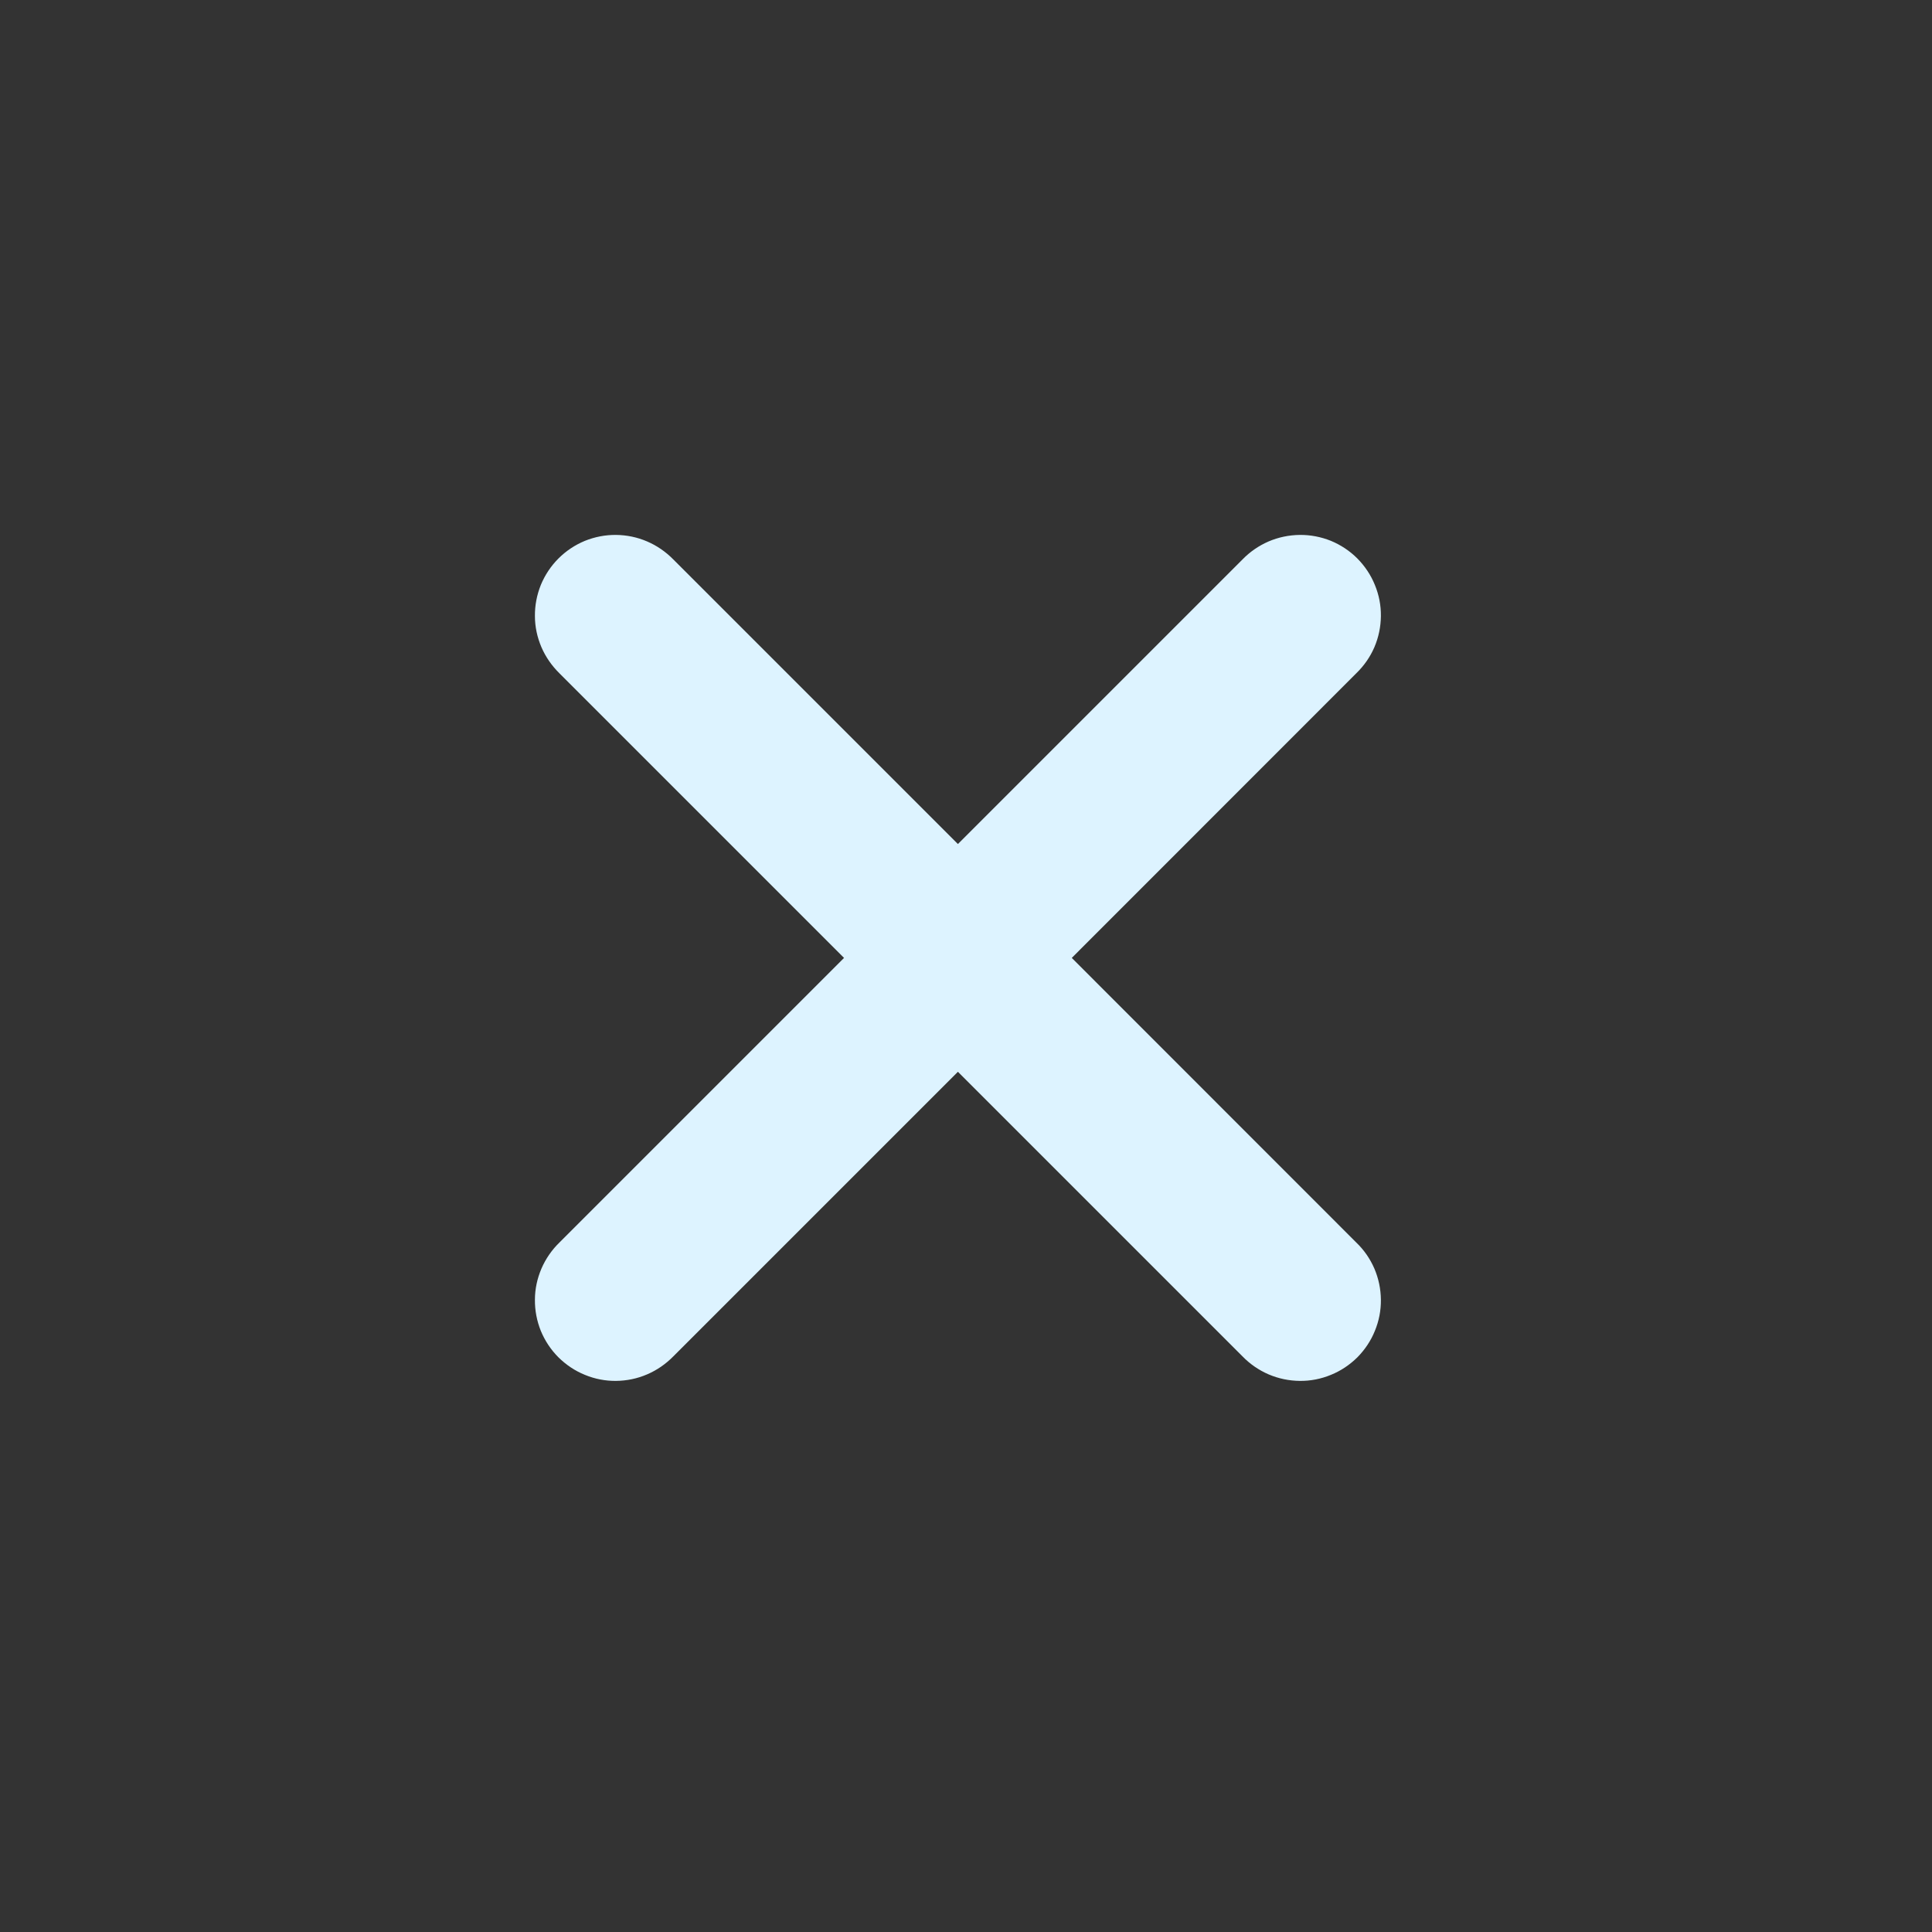 <svg width="16" height="16" viewBox="0 0 16 16" fill="none" xmlns="http://www.w3.org/2000/svg">
<rect x="0" y="0" width="16" height="16" fill="#333333" stroke="none"/>
<path d="M8.876 7.933L11.232 5.576C11.296 5.514 11.347 5.441 11.382 5.36C11.417 5.278 11.435 5.191 11.436 5.102C11.437 5.014 11.42 4.926 11.386 4.844C11.353 4.762 11.303 4.688 11.241 4.625C11.178 4.562 11.104 4.513 11.022 4.479C10.94 4.446 10.852 4.429 10.764 4.43C10.675 4.431 10.588 4.449 10.506 4.484C10.425 4.519 10.351 4.57 10.29 4.633L7.933 6.99L5.576 4.633C5.514 4.57 5.441 4.519 5.359 4.484C5.278 4.449 5.191 4.431 5.102 4.43C5.014 4.429 4.926 4.446 4.844 4.479C4.762 4.513 4.688 4.562 4.625 4.625C4.562 4.688 4.513 4.762 4.479 4.844C4.446 4.926 4.429 5.014 4.43 5.102C4.43 5.191 4.449 5.278 4.484 5.36C4.519 5.441 4.57 5.514 4.633 5.576L6.99 7.933L4.633 10.29C4.57 10.351 4.519 10.425 4.484 10.506C4.449 10.588 4.43 10.675 4.43 10.764C4.429 10.852 4.446 10.94 4.479 11.022C4.513 11.104 4.562 11.178 4.625 11.241C4.688 11.303 4.762 11.353 4.844 11.386C4.926 11.42 5.014 11.437 5.102 11.436C5.191 11.435 5.278 11.417 5.359 11.382C5.441 11.347 5.514 11.296 5.576 11.233L7.933 8.876L10.29 11.233C10.351 11.296 10.425 11.347 10.506 11.382C10.588 11.417 10.675 11.435 10.764 11.436C10.852 11.437 10.94 11.42 11.022 11.386C11.104 11.353 11.178 11.303 11.241 11.241C11.303 11.178 11.353 11.104 11.386 11.022C11.42 10.94 11.437 10.852 11.436 10.764C11.435 10.675 11.417 10.588 11.382 10.506C11.347 10.425 11.296 10.351 11.232 10.29L8.876 7.933V7.933Z" fill="#DDF3FF"/>
</svg>
